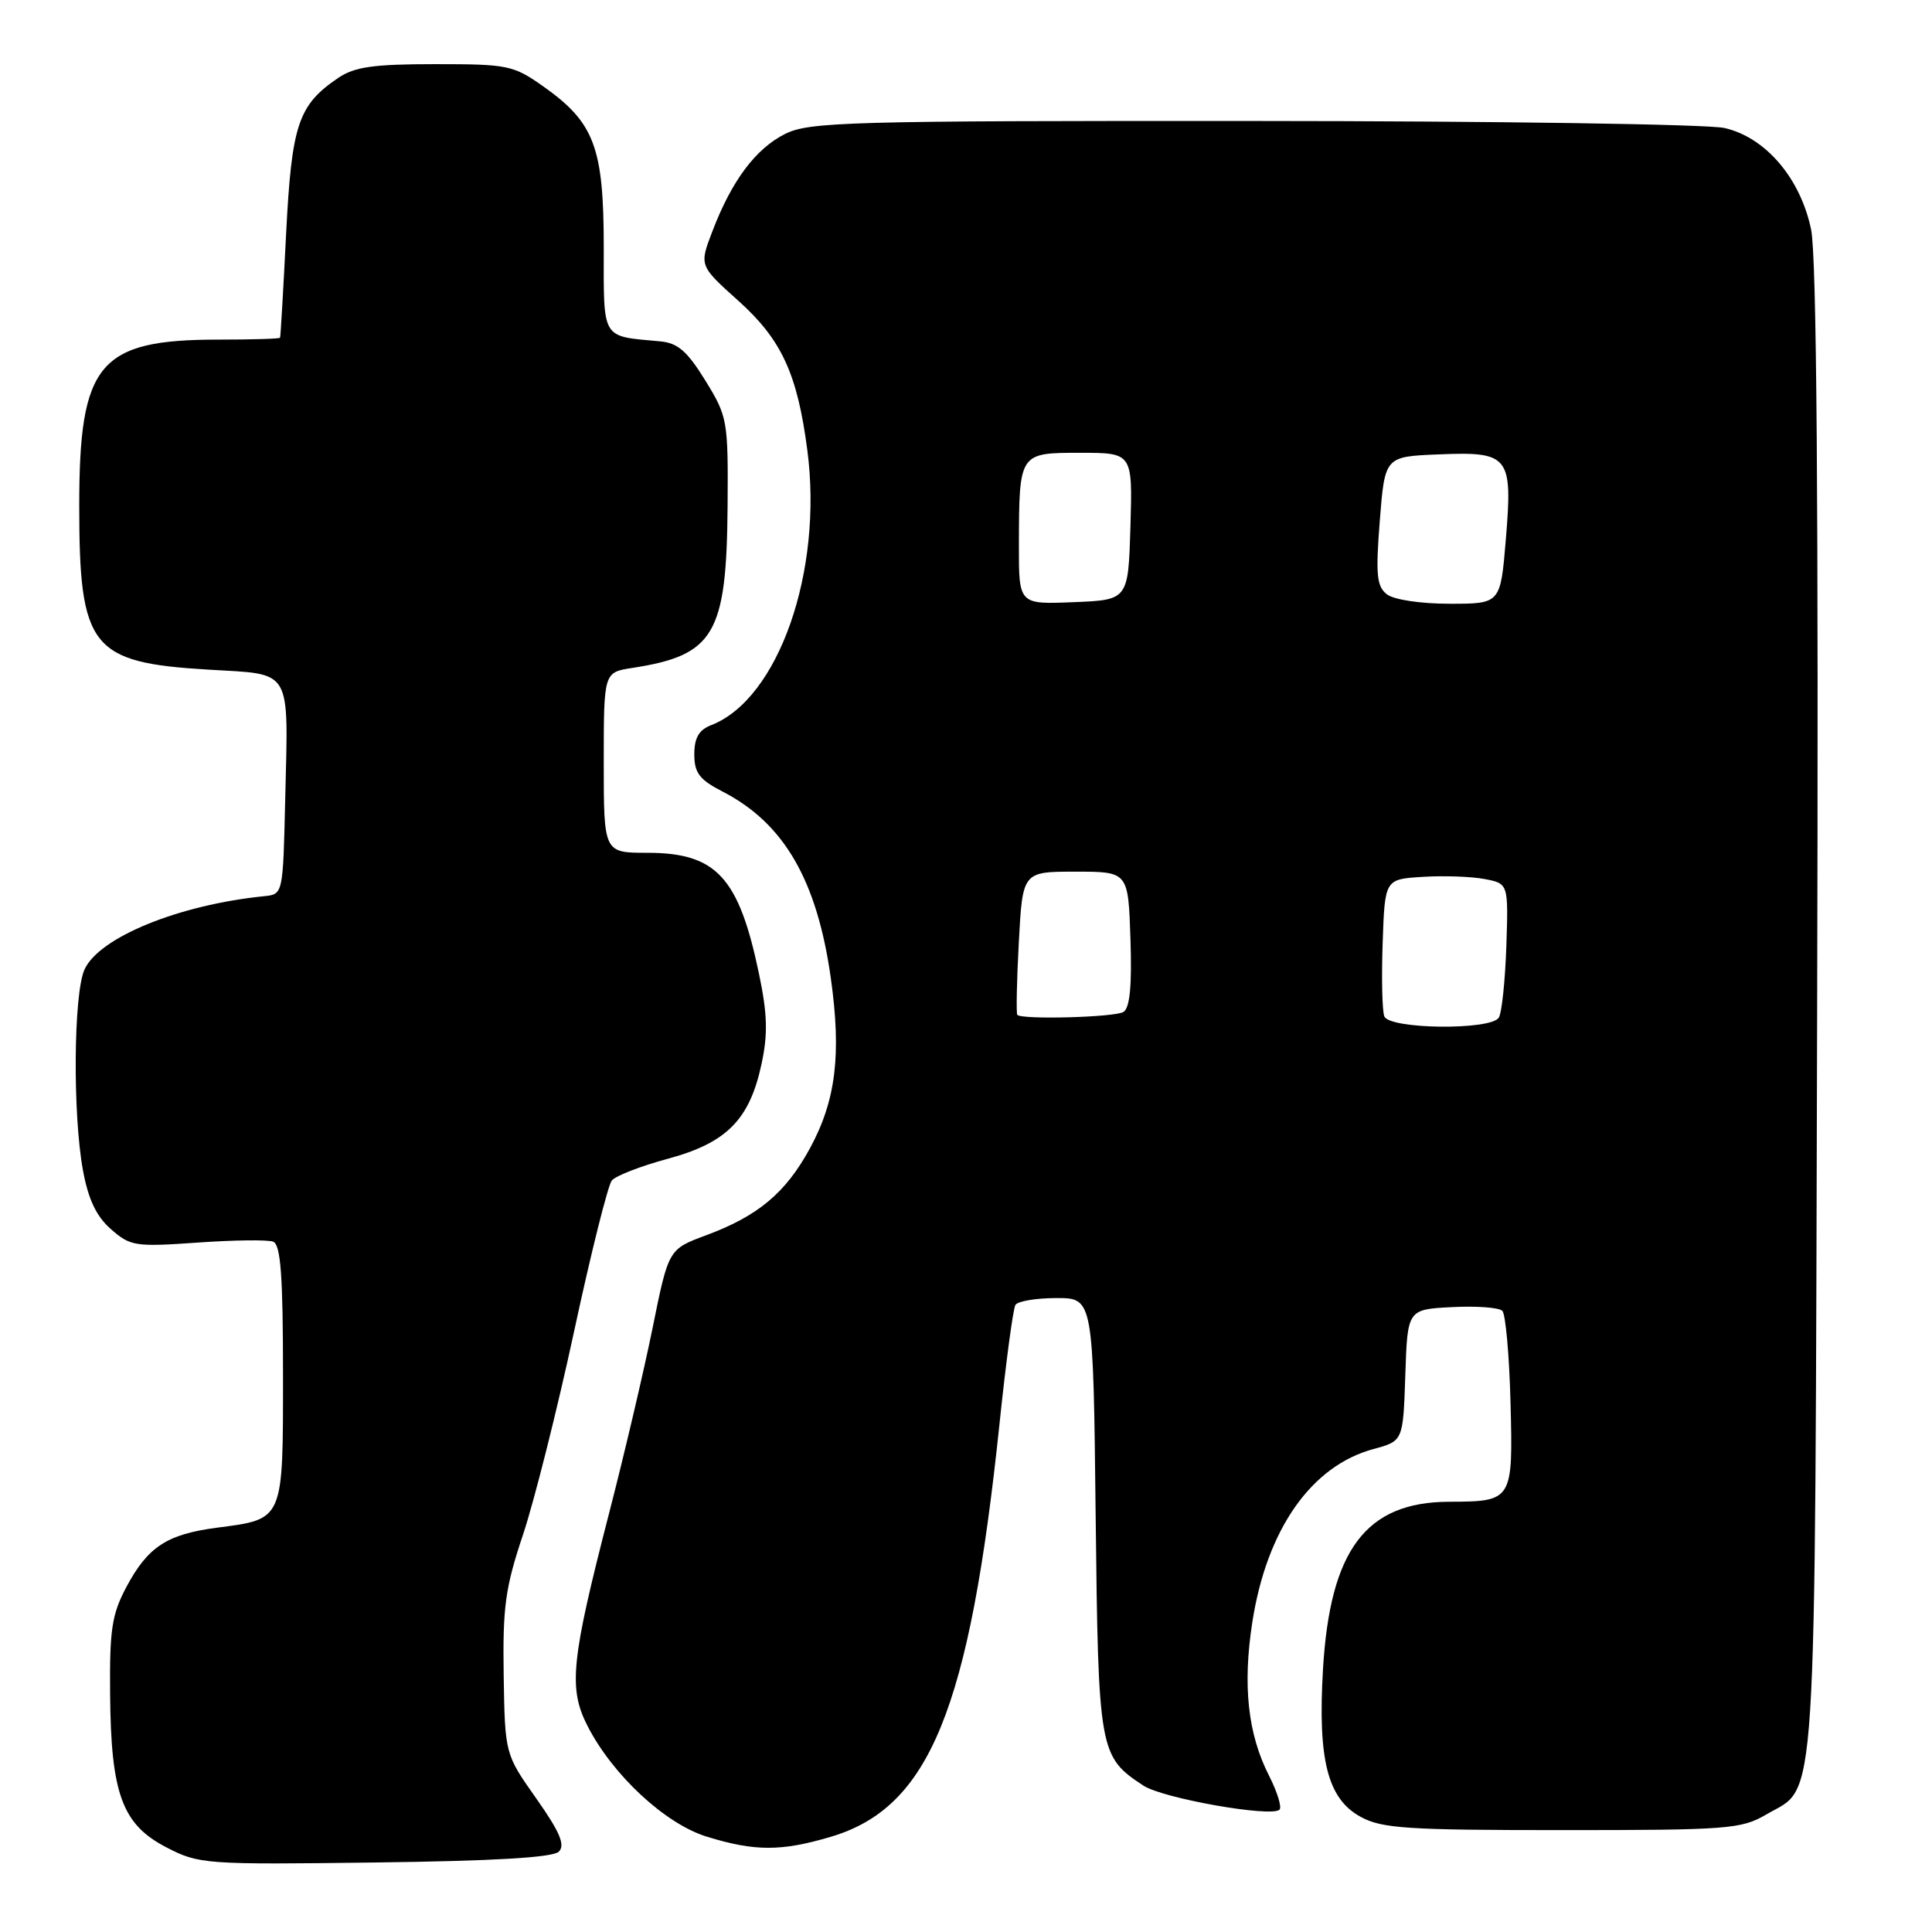 <?xml version="1.0" encoding="UTF-8" standalone="no"?>
<!DOCTYPE svg PUBLIC "-//W3C//DTD SVG 1.1//EN" "http://www.w3.org/Graphics/SVG/1.1/DTD/svg11.dtd" >
<svg xmlns="http://www.w3.org/2000/svg" xmlns:xlink="http://www.w3.org/1999/xlink" version="1.1" viewBox="0 0 256 256">
 <g >
 <path fill="currentColor"
d=" M 74.05 245.35 C 74.92 244.48 74.19 242.75 71.06 238.31 C 66.91 232.43 66.91 232.43 66.74 221.97 C 66.60 212.95 66.95 210.37 69.30 203.36 C 70.79 198.88 73.85 186.74 76.08 176.37 C 78.31 166.01 80.56 157.03 81.07 156.42 C 81.58 155.80 84.93 154.50 88.50 153.54 C 96.30 151.43 99.33 148.36 100.91 140.97 C 101.76 137.02 101.69 134.37 100.57 129.03 C 97.90 116.23 94.92 113.00 85.78 113.00 C 80.00 113.00 80.00 113.00 80.00 101.05 C 80.00 89.09 80.00 89.09 83.75 88.51 C 94.66 86.83 96.28 84.08 96.41 67.01 C 96.49 55.69 96.40 55.19 93.46 50.42 C 91.06 46.53 89.81 45.44 87.46 45.23 C 79.59 44.50 80.00 45.18 80.00 32.72 C 80.00 19.55 78.76 16.25 72.06 11.50 C 68.02 8.64 67.34 8.50 57.66 8.50 C 49.48 8.50 46.98 8.86 44.82 10.32 C 39.50 13.93 38.65 16.48 37.91 31.00 C 37.54 38.42 37.18 44.61 37.11 44.75 C 37.05 44.89 33.39 45.00 28.97 45.00 C 13.10 45.00 10.50 48.10 10.50 67.00 C 10.50 85.86 12.03 87.80 27.61 88.73 C 38.86 89.41 38.20 88.28 37.79 106.00 C 37.50 118.50 37.50 118.50 35.00 118.75 C 23.70 119.89 13.14 124.20 11.20 128.46 C 9.74 131.65 9.62 147.69 11.00 155.11 C 11.70 158.93 12.78 161.20 14.71 162.88 C 17.27 165.13 17.93 165.23 26.17 164.65 C 30.98 164.31 35.49 164.25 36.20 164.53 C 37.19 164.91 37.50 169.05 37.50 182.09 C 37.50 201.62 37.65 201.26 28.73 202.43 C 22.13 203.30 19.60 204.95 16.76 210.26 C 14.82 213.90 14.51 215.92 14.59 224.50 C 14.70 237.72 16.19 241.76 22.06 244.79 C 26.37 247.02 27.17 247.08 49.70 246.79 C 65.53 246.59 73.27 246.13 74.05 245.35 Z  M 110.07 243.39 C 123.17 239.51 128.47 226.56 132.44 188.66 C 133.29 180.50 134.24 173.41 134.55 172.91 C 134.86 172.41 137.31 172.00 139.99 172.00 C 144.86 172.00 144.86 172.00 145.18 200.80 C 145.53 232.12 145.64 232.75 151.52 236.61 C 154.11 238.30 168.49 240.84 169.54 239.79 C 169.87 239.46 169.25 237.45 168.17 235.32 C 165.34 229.79 164.64 223.33 165.94 214.94 C 167.85 202.65 173.75 194.22 182.01 192.00 C 185.92 190.94 185.92 190.94 186.21 182.22 C 186.50 173.50 186.50 173.50 192.40 173.20 C 195.64 173.03 198.64 173.25 199.07 173.70 C 199.50 174.14 199.99 179.59 200.15 185.80 C 200.49 198.88 200.44 198.96 192.00 198.99 C 180.98 199.03 176.23 205.36 175.30 221.23 C 174.60 233.20 175.92 238.36 180.29 240.74 C 183.09 242.28 186.47 242.50 207.00 242.50 C 228.89 242.50 230.74 242.36 234.00 240.45 C 240.88 236.42 240.47 242.90 240.78 134.05 C 240.97 66.60 240.72 33.96 239.98 30.41 C 238.57 23.62 233.95 18.20 228.50 16.96 C 226.30 16.46 198.18 16.04 166.00 16.03 C 112.27 16.00 107.22 16.15 104.02 17.75 C 100.11 19.72 96.95 23.95 94.39 30.66 C 92.65 35.20 92.65 35.20 97.83 39.85 C 103.57 45.00 105.66 49.54 106.98 59.69 C 109.07 75.70 103.15 92.62 94.25 96.08 C 92.61 96.71 92.00 97.77 92.00 99.95 C 92.00 102.42 92.68 103.31 95.75 104.89 C 103.88 109.07 108.27 116.64 110.09 129.63 C 111.51 139.74 110.76 145.83 107.32 152.16 C 104.10 158.07 100.45 161.13 93.54 163.69 C 88.58 165.53 88.58 165.53 86.46 176.02 C 85.29 181.78 82.70 192.80 80.71 200.50 C 75.67 220.02 75.30 223.70 77.84 228.68 C 81.16 235.19 88.15 241.68 93.66 243.37 C 100.03 245.33 103.51 245.33 110.07 243.39 Z  M 183.43 134.67 C 183.14 133.93 183.05 129.55 183.21 124.92 C 183.50 116.50 183.50 116.50 188.50 116.19 C 191.25 116.01 194.93 116.14 196.68 116.47 C 199.87 117.07 199.87 117.07 199.60 125.37 C 199.44 129.94 199.00 134.20 198.60 134.84 C 197.55 136.54 184.09 136.39 183.43 134.67 Z  M 134.80 134.48 C 134.64 134.31 134.72 129.97 135.00 124.84 C 135.50 115.50 135.50 115.50 142.50 115.50 C 149.50 115.50 149.50 115.50 149.79 124.42 C 150.00 130.65 149.71 133.56 148.86 134.09 C 147.71 134.80 135.47 135.13 134.80 134.48 Z  M 135.01 72.29 C 135.04 59.96 135.01 60.00 143.15 60.00 C 150.07 60.00 150.07 60.00 149.79 69.75 C 149.50 79.50 149.50 79.50 142.25 79.79 C 135.00 80.09 135.00 80.09 135.01 72.29 Z  M 183.77 78.75 C 182.42 77.70 182.27 76.15 182.83 69.00 C 183.50 60.50 183.50 60.50 190.59 60.21 C 200.00 59.82 200.45 60.39 199.53 71.50 C 198.82 80.00 198.82 80.00 192.10 80.00 C 188.25 80.00 184.70 79.47 183.77 78.75 Z "/>
</g>
</svg>